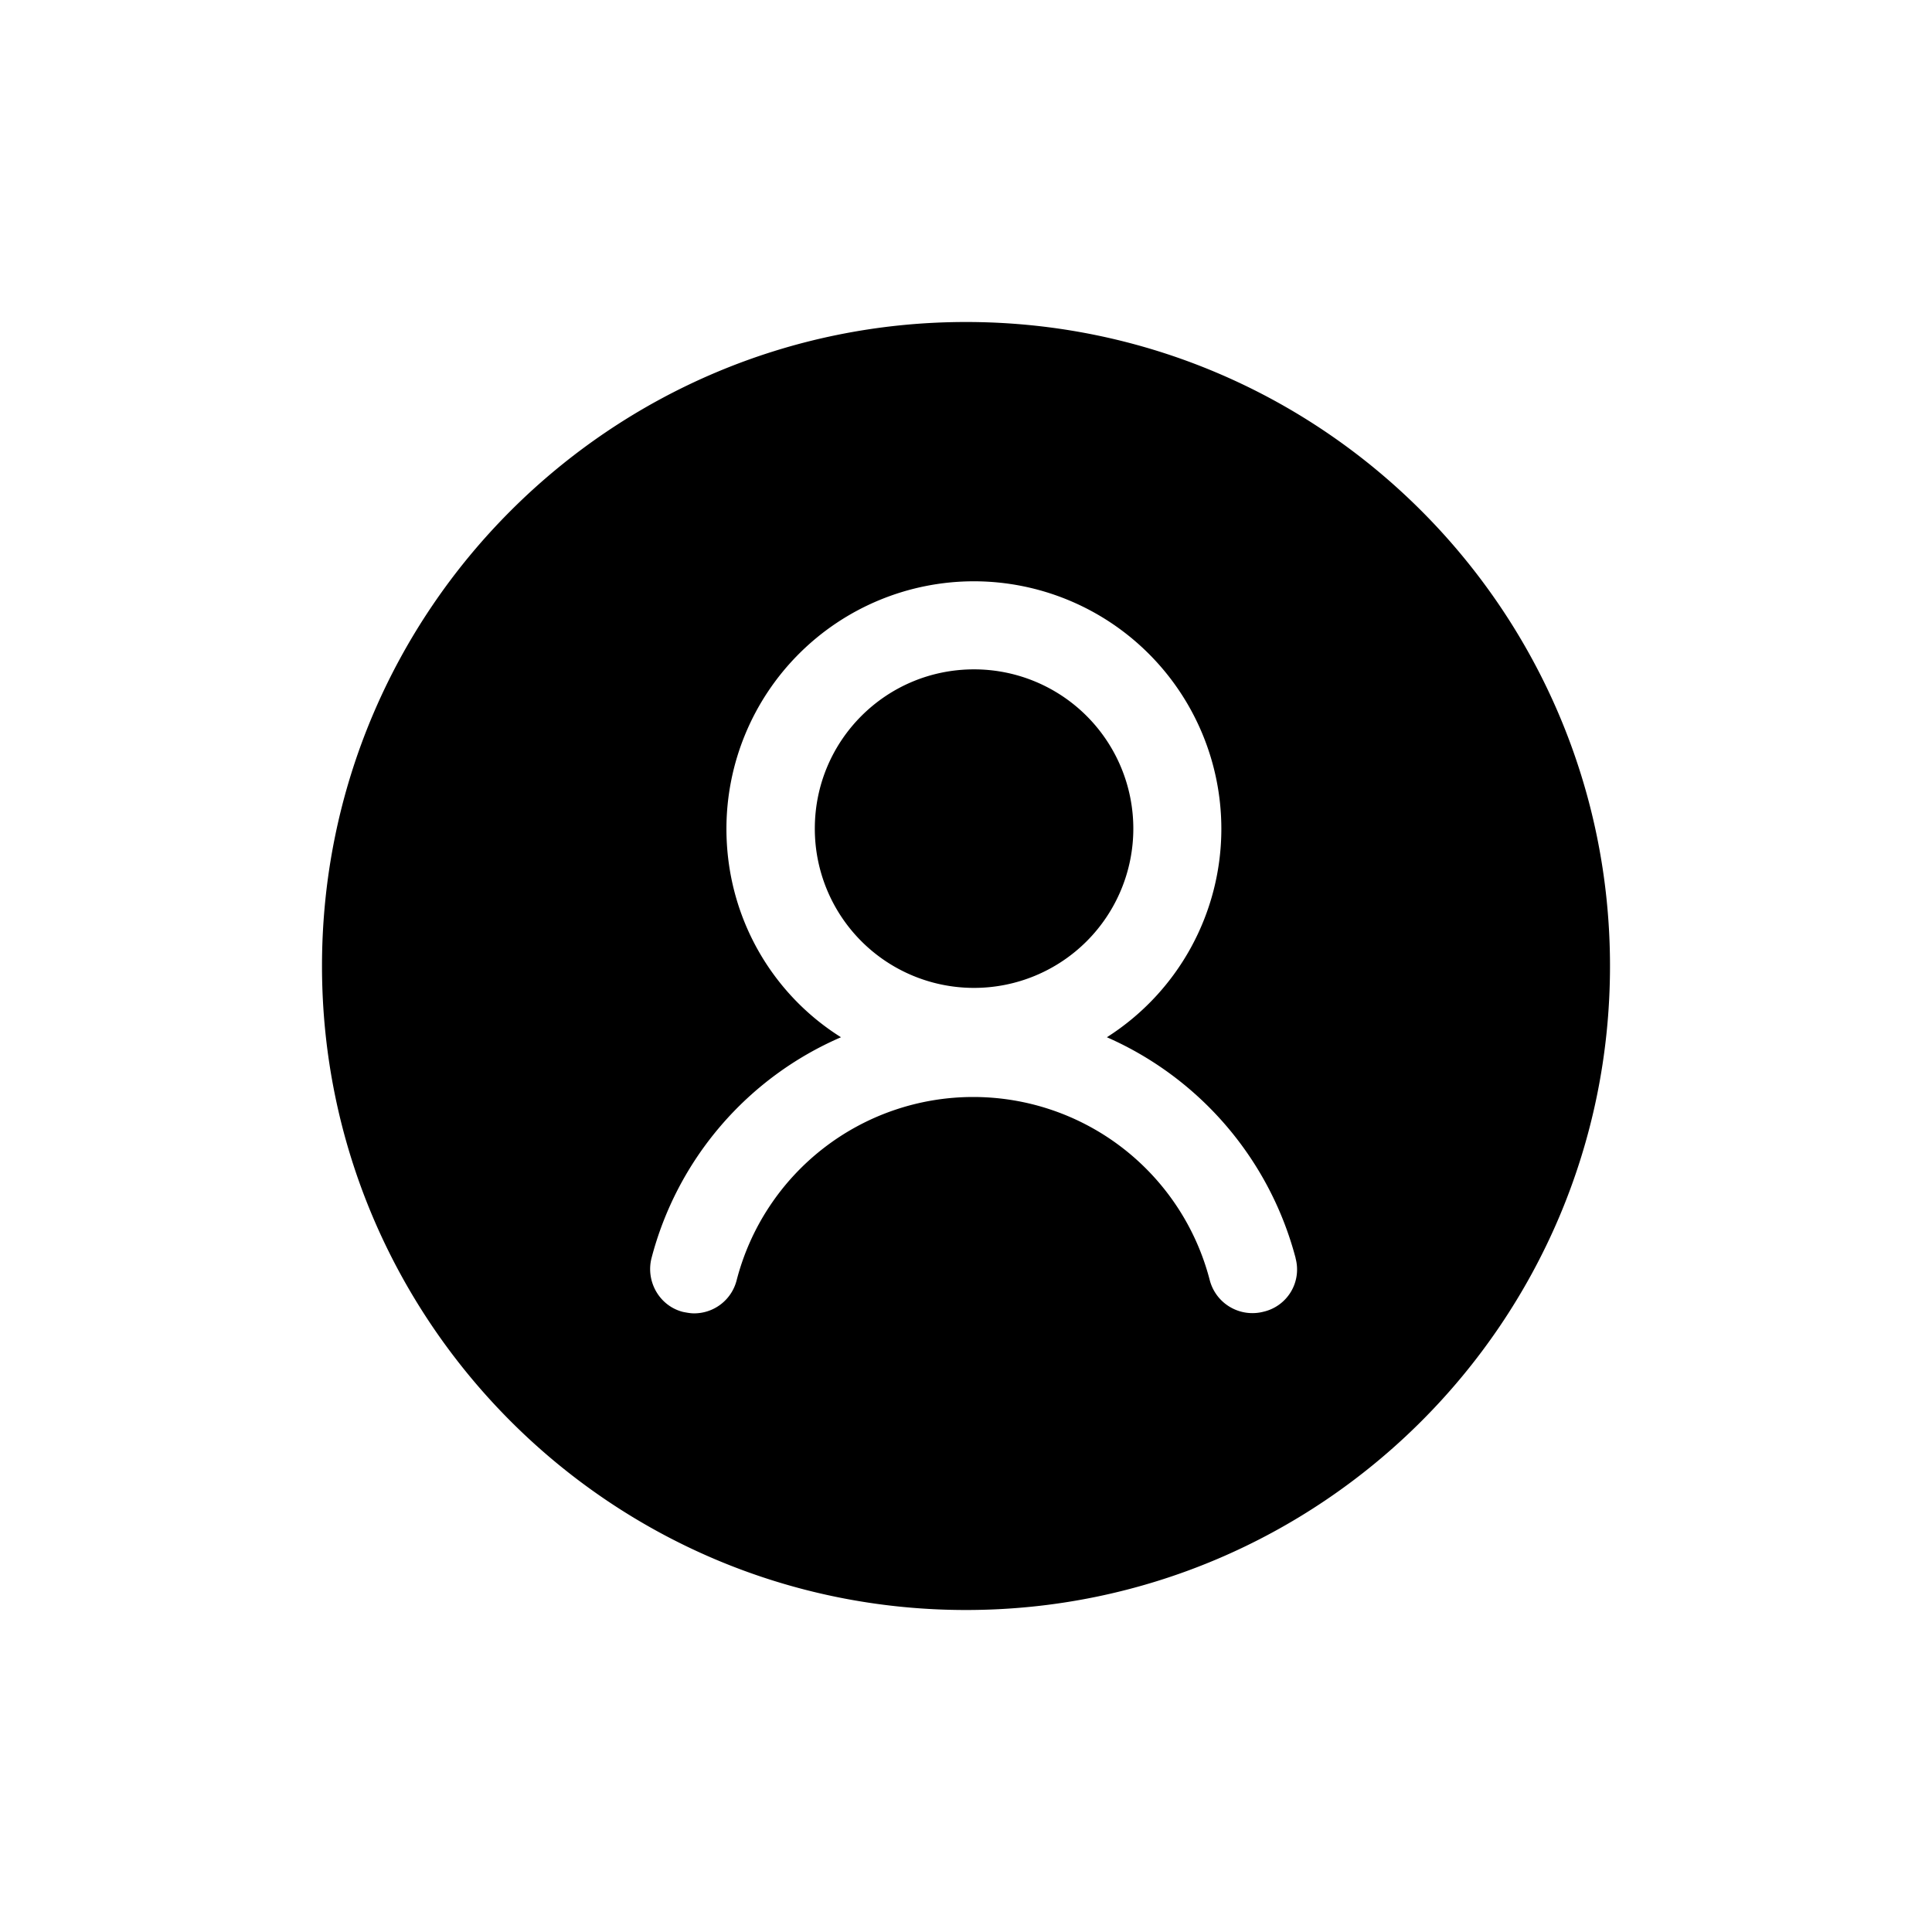 <?xml version="1.0" standalone="no"?><!DOCTYPE svg PUBLIC "-//W3C//DTD SVG 1.1//EN" "http://www.w3.org/Graphics/SVG/1.1/DTD/svg11.dtd"><svg t="1595990866606" class="icon" viewBox="0 0 1024 1024" version="1.1" xmlns="http://www.w3.org/2000/svg" p-id="8354" xmlns:xlink="http://www.w3.org/1999/xlink" width="200" height="200"><defs><style type="text/css"></style></defs><path d="M512 170.667c188.757 0 341.333 153.344 341.333 341.333 0 188.8-153.344 341.333-341.333 341.333-188.8 0-341.333-153.344-341.333-341.333 0-188.8 153.344-341.333 341.333-341.333z m174.72 496.213a177.152 177.152 0 0 0-100.053-117.12 130.901 130.901 0 0 0 60.672-110.507 131.243 131.243 0 0 0-131.157-131.157 131.243 131.243 0 0 0-131.157 131.157c0 46.677 24.107 87.552 60.715 110.507a175.872 175.872 0 0 0-100.437 117.12c-3.115 12.416 4.267 25.301 16.683 28.459 2.005 0.384 3.925 0.768 5.888 0.768a23.253 23.253 0 0 0 22.571-17.579 129.493 129.493 0 0 1 250.752 0 23.381 23.381 0 0 0 28.416 16.725 22.955 22.955 0 0 0 17.067-28.373zM516.267 354.773a84.352 84.352 0 1 1 0 168.832 84.352 84.352 0 0 1-84.395-84.437c0-46.677 37.717-84.395 84.395-84.395z" fill="currentColor" p-id="8355"></path></svg>